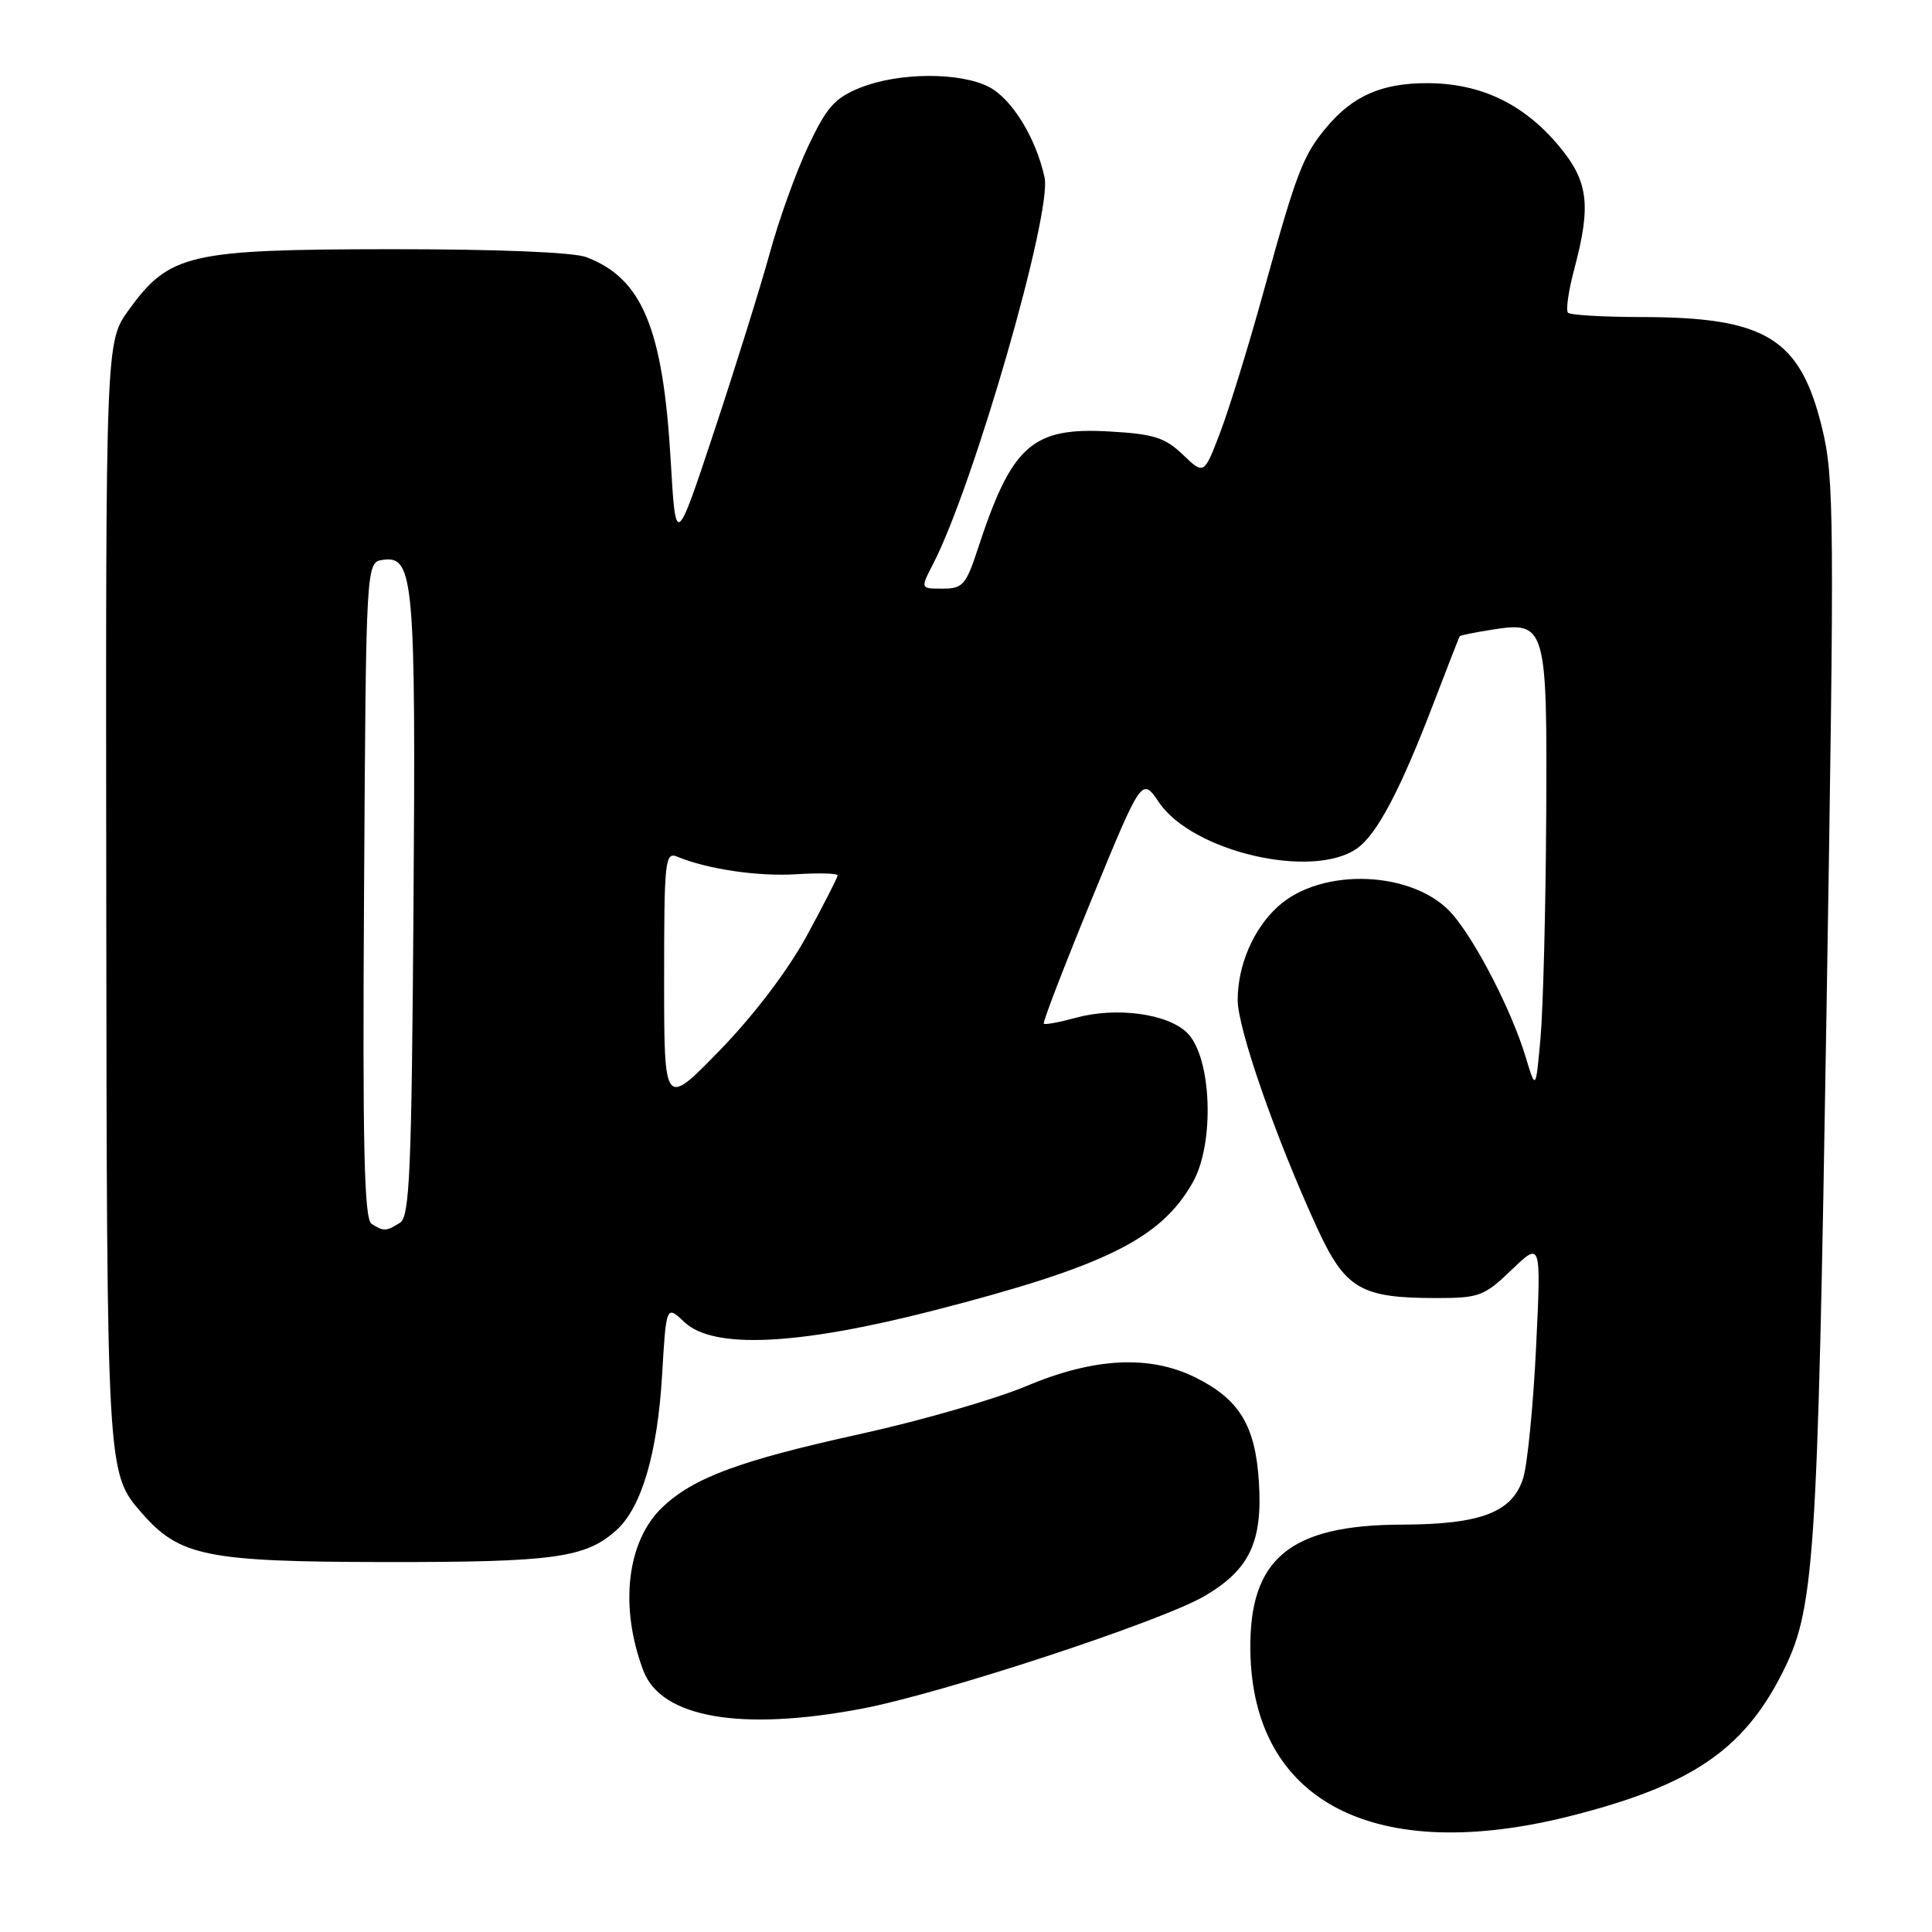 <?xml version="1.0" encoding="UTF-8" standalone="no"?>
<!DOCTYPE svg PUBLIC "-//W3C//DTD SVG 1.1//EN" "http://www.w3.org/Graphics/SVG/1.1/DTD/svg11.dtd" >
<svg xmlns="http://www.w3.org/2000/svg" xmlns:xlink="http://www.w3.org/1999/xlink" version="1.1" viewBox="0 0 256 256">
 <g >
 <path fill="currentColor"
d=" M 208.21 240.60 C 224.01 236.59 230.93 231.93 236.07 221.86 C 240.45 213.27 240.82 207.88 242.02 134.15 C 243.09 68.24 243.05 63.35 241.42 56.65 C 238.51 44.78 233.97 42.02 217.42 42.01 C 212.42 42.00 208.08 41.75 207.77 41.44 C 207.46 41.13 207.83 38.54 208.59 35.69 C 210.90 27.02 210.48 23.92 206.31 19.04 C 201.71 13.68 196.11 11.05 189.20 11.02 C 183.15 11.00 179.30 12.66 175.80 16.83 C 172.66 20.56 171.81 22.77 167.47 38.50 C 165.50 45.65 162.91 54.07 161.71 57.22 C 159.54 62.93 159.54 62.93 156.74 60.25 C 154.36 57.97 152.87 57.50 146.96 57.17 C 136.74 56.59 134.06 58.99 129.56 72.75 C 128.00 77.51 127.56 78.00 124.89 78.00 C 121.95 78.00 121.95 78.00 123.62 74.77 C 129.00 64.37 139.42 28.24 138.41 23.52 C 137.28 18.29 134.09 13.10 131.04 11.52 C 127.21 9.54 119.09 9.58 114.02 11.61 C 110.62 12.97 109.55 14.17 107.10 19.36 C 105.50 22.74 103.21 29.10 102.01 33.50 C 100.80 37.90 97.51 48.47 94.68 57.00 C 89.54 72.50 89.54 72.50 88.87 61.00 C 87.85 43.50 85.10 36.88 77.68 34.07 C 75.98 33.42 65.74 33.01 51.68 33.02 C 24.98 33.05 22.45 33.64 17.06 41.07 C 14.00 45.30 14.00 45.30 14.08 118.40 C 14.16 195.50 14.14 195.16 18.81 200.51 C 23.81 206.23 27.40 206.95 51.10 206.98 C 73.49 207.00 77.61 206.43 81.70 202.73 C 85.01 199.74 87.12 192.56 87.73 182.21 C 88.28 172.91 88.28 172.91 90.72 175.21 C 94.56 178.80 105.72 178.27 123.74 173.64 C 146.42 167.81 153.83 164.15 158.05 156.67 C 160.98 151.49 160.56 140.12 157.33 136.88 C 154.76 134.31 147.91 133.38 142.52 134.87 C 140.37 135.46 138.48 135.81 138.31 135.64 C 138.14 135.47 141.00 128.06 144.65 119.16 C 151.30 102.97 151.30 102.97 153.58 106.33 C 158.02 112.87 173.90 116.56 179.80 112.43 C 182.46 110.57 185.60 104.60 190.03 92.99 C 191.82 88.32 193.34 84.41 193.43 84.30 C 193.51 84.18 195.39 83.80 197.62 83.45 C 204.87 82.29 205.02 82.80 204.88 108.32 C 204.81 120.52 204.47 133.65 204.13 137.50 C 203.50 144.50 203.50 144.50 202.14 140.00 C 200.32 134.01 195.73 125.02 192.55 121.25 C 187.60 115.36 175.12 114.78 169.28 120.17 C 166.05 123.13 164.00 127.94 164.00 132.51 C 164.00 136.28 169.01 150.68 174.48 162.61 C 178.24 170.80 180.26 172.00 190.36 172.00 C 196.00 172.00 196.68 171.74 200.31 168.25 C 204.21 164.50 204.21 164.50 203.54 178.50 C 203.17 186.20 202.40 194.01 201.83 195.85 C 200.41 200.39 196.24 201.99 185.78 202.02 C 170.87 202.06 165.49 206.54 165.68 218.76 C 165.98 238.82 182.26 247.18 208.21 240.60 Z  M 114.14 226.42 C 124.75 224.42 153.87 214.85 159.62 211.48 C 165.56 208.00 167.32 204.31 166.81 196.35 C 166.34 188.90 164.23 185.43 158.44 182.54 C 152.36 179.51 144.98 179.88 136.00 183.66 C 131.88 185.40 121.97 188.26 114.00 190.01 C 97.93 193.55 91.86 195.81 87.73 199.76 C 83.05 204.24 82.05 212.94 85.25 221.38 C 87.62 227.61 98.13 229.44 114.14 226.42 Z  M 49.24 162.17 C 48.25 161.54 48.03 152.02 48.24 117.93 C 48.50 74.50 48.50 74.50 50.75 74.18 C 54.83 73.60 55.10 76.75 54.79 120.21 C 54.54 155.23 54.29 161.21 53.00 162.02 C 51.18 163.17 50.84 163.19 49.24 162.17 Z  M 88.00 129.78 C 88.00 113.98 88.12 112.84 89.75 113.52 C 93.73 115.17 100.42 116.16 105.54 115.84 C 108.55 115.65 111.00 115.72 110.99 116.00 C 110.98 116.28 109.14 119.88 106.90 124.00 C 104.42 128.56 99.92 134.49 95.41 139.14 C 88.00 146.77 88.00 146.77 88.00 129.78 Z "/>
</g>
</svg>